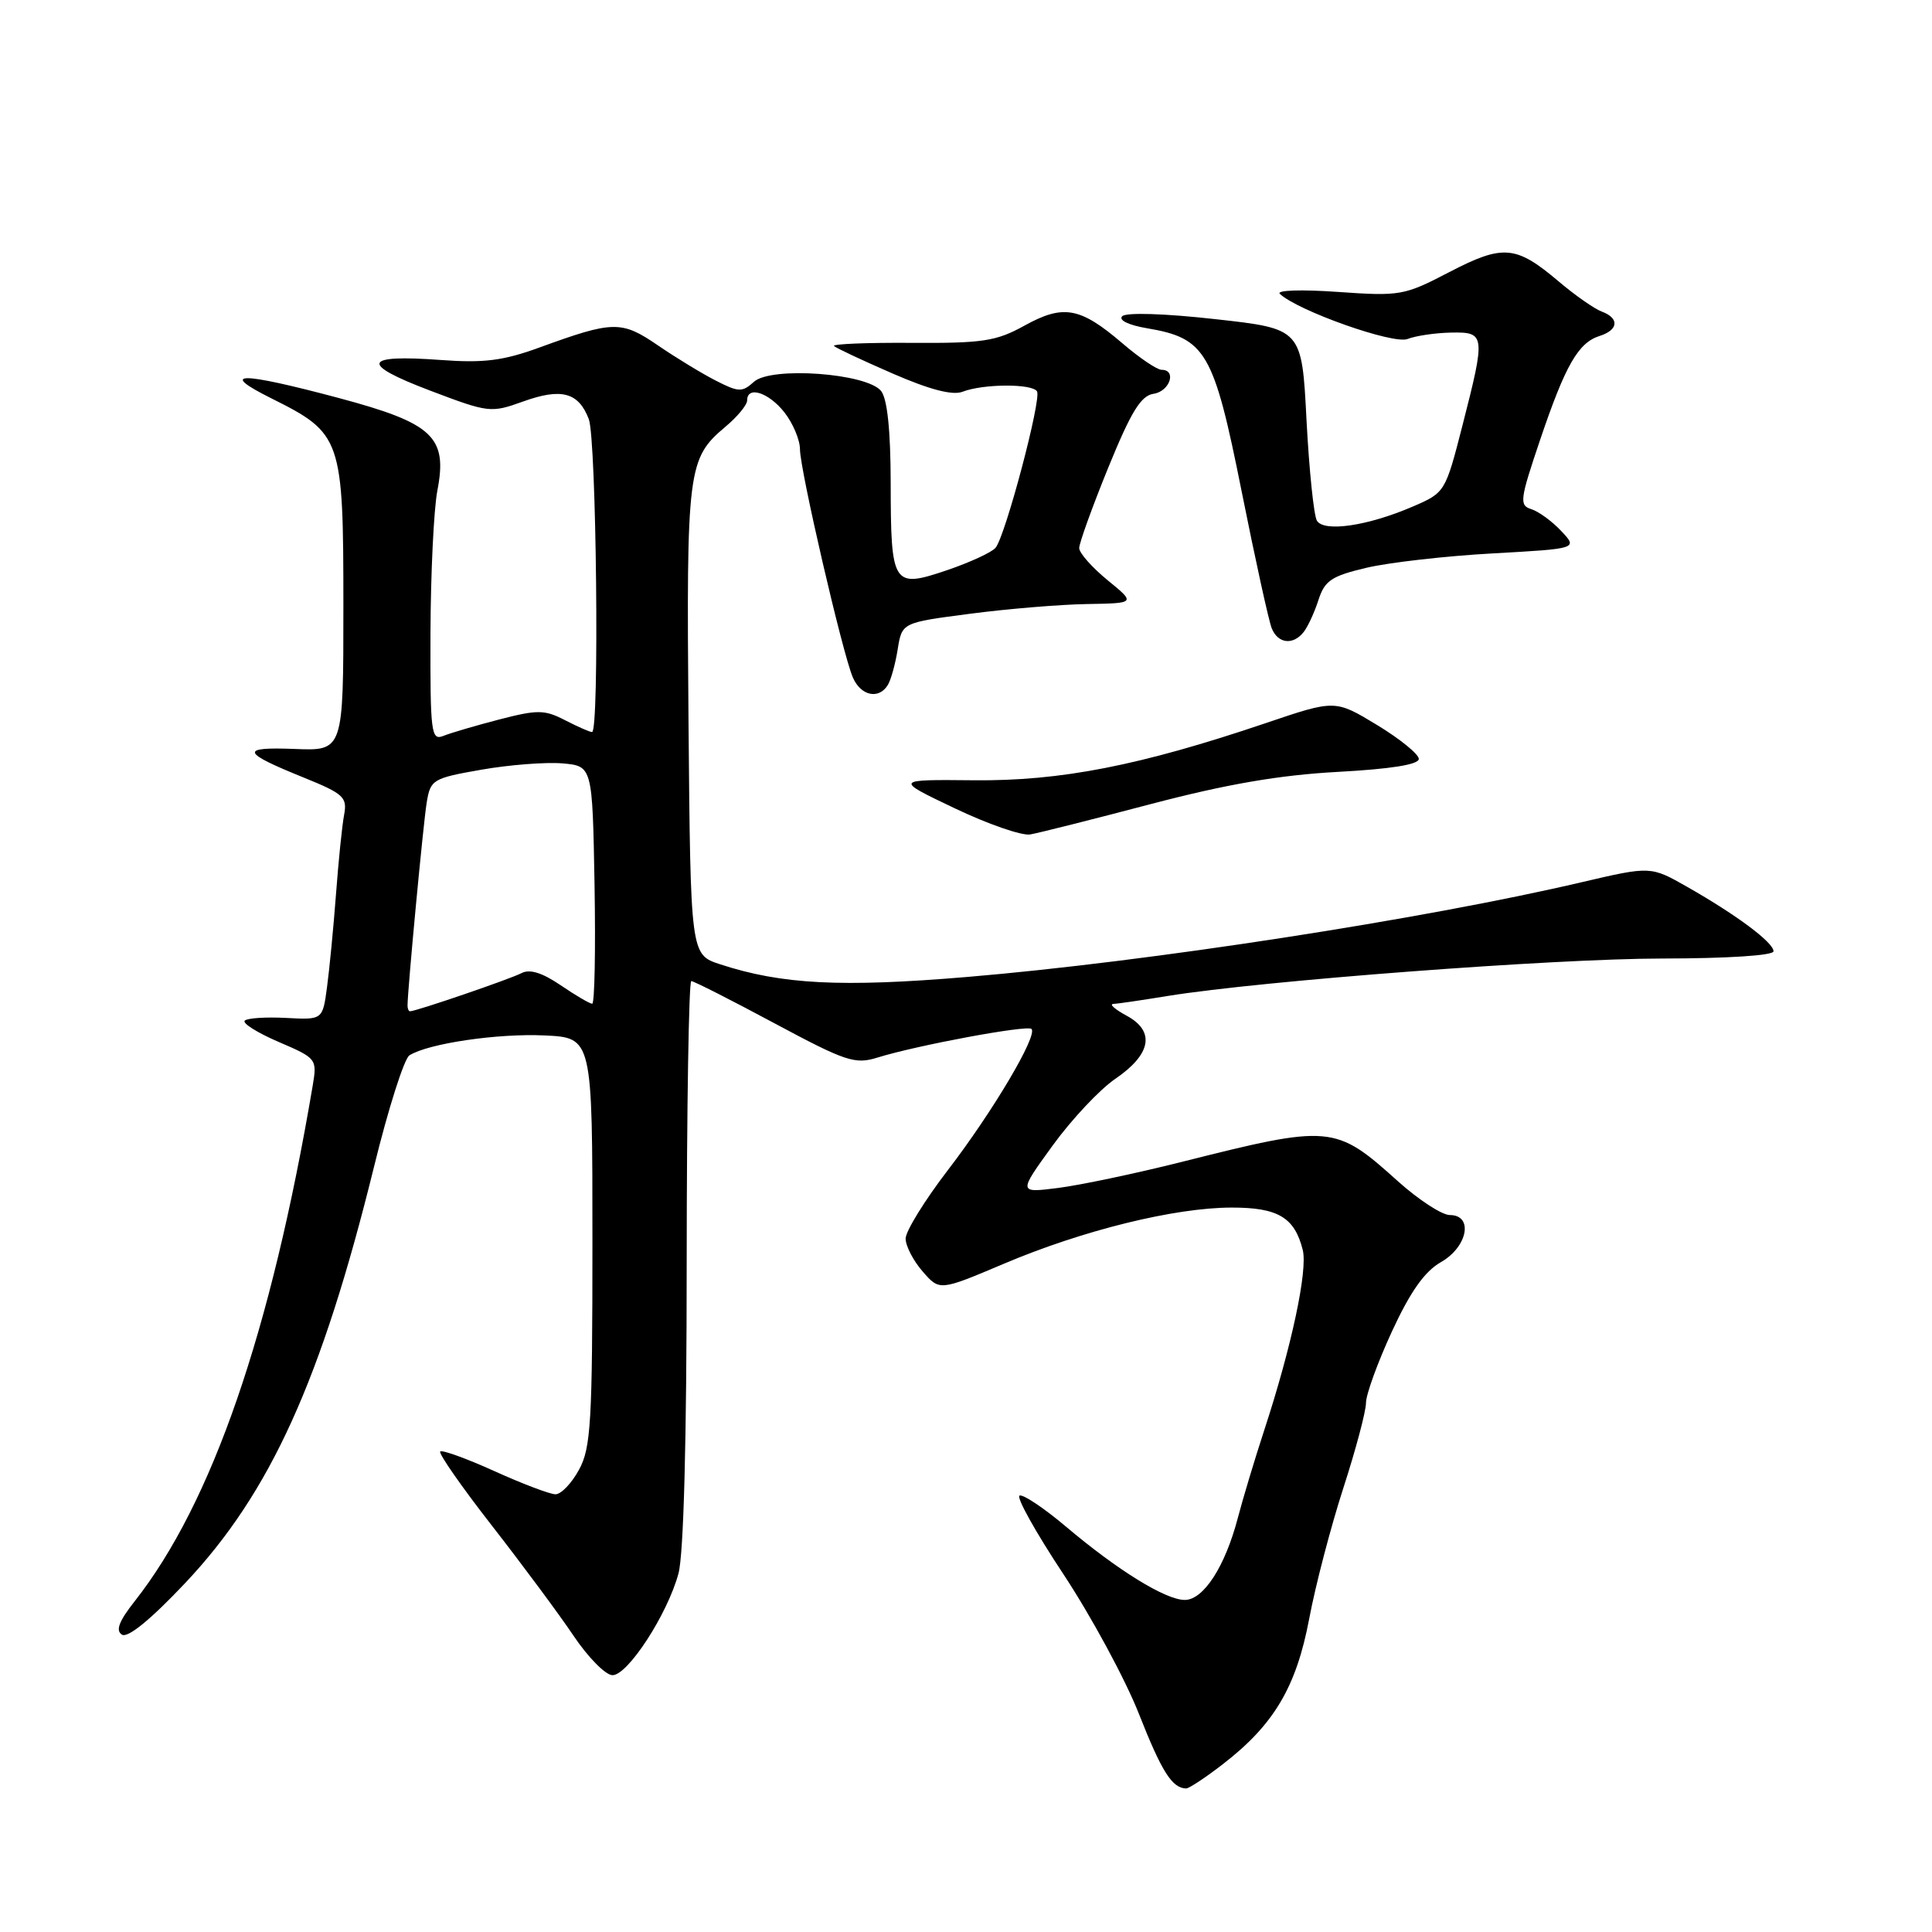 <?xml version="1.0" encoding="UTF-8" standalone="no"?>
<!DOCTYPE svg PUBLIC "-//W3C//DTD SVG 1.1//EN" "http://www.w3.org/Graphics/SVG/1.1/DTD/svg11.dtd" >
<svg xmlns="http://www.w3.org/2000/svg" xmlns:xlink="http://www.w3.org/1999/xlink" version="1.1" viewBox="0 0 256 256">
 <g >
 <path fill="currentColor"
d=" M 162.05 233.75 C 168.81 228.53 171.77 223.53 173.48 214.47 C 174.31 210.05 176.35 202.27 178.00 197.17 C 179.65 192.08 181.00 187.00 181.00 185.89 C 181.00 184.78 182.55 180.52 184.44 176.42 C 186.88 171.14 188.77 168.47 190.93 167.24 C 194.48 165.22 195.27 161.00 192.11 161.00 C 191.07 161.00 187.98 158.99 185.24 156.53 C 176.91 149.03 176.35 148.98 156.50 153.98 C 150.45 155.50 143.12 157.04 140.21 157.41 C 134.92 158.08 134.92 158.08 139.48 151.79 C 141.99 148.33 145.72 144.36 147.77 142.96 C 152.54 139.71 153.10 136.66 149.31 134.60 C 147.77 133.77 146.95 133.06 147.50 133.03 C 148.05 133.01 151.30 132.53 154.73 131.97 C 167.21 129.95 205.87 127.02 220.25 127.01 C 228.88 127.00 235.00 126.61 235.00 126.05 C 235.00 124.89 230.16 121.27 223.61 117.54 C 218.73 114.76 218.73 114.76 209.61 116.89 C 188.69 121.80 152.12 127.44 128.18 129.45 C 111.51 130.85 103.58 130.45 95.41 127.77 C 91.50 126.49 91.50 126.49 91.23 95.50 C 90.95 62.10 91.11 60.76 96.13 56.54 C 97.71 55.22 99.00 53.65 99.00 53.06 C 99.00 51.08 101.84 51.99 103.93 54.63 C 105.07 56.08 106.00 58.29 106.00 59.53 C 106.00 62.23 111.63 86.55 113.00 89.75 C 114.04 92.19 116.43 92.73 117.63 90.78 C 118.05 90.12 118.64 87.98 118.95 86.03 C 119.52 82.50 119.52 82.50 128.51 81.33 C 133.46 80.68 140.43 80.10 144.00 80.04 C 150.50 79.93 150.50 79.93 146.75 76.87 C 144.69 75.18 143.00 73.27 143.00 72.62 C 143.00 71.96 144.73 67.17 146.85 61.96 C 149.87 54.56 151.17 52.43 152.85 52.18 C 155.01 51.86 155.96 49.00 153.91 49.00 C 153.31 49.00 150.96 47.41 148.69 45.46 C 143.12 40.70 140.90 40.30 135.76 43.14 C 132.00 45.22 130.24 45.49 120.77 45.43 C 114.86 45.39 110.25 45.58 110.51 45.85 C 110.78 46.11 114.28 47.76 118.29 49.50 C 123.21 51.64 126.22 52.42 127.54 51.91 C 130.25 50.85 136.77 50.81 137.41 51.86 C 138.03 52.86 133.23 70.99 131.92 72.58 C 131.43 73.18 128.53 74.52 125.47 75.56 C 118.29 77.99 118.04 77.60 118.02 63.94 C 118.01 57.02 117.57 52.84 116.75 51.81 C 114.87 49.45 102.18 48.53 99.90 50.59 C 98.34 52.00 97.87 51.98 94.84 50.43 C 93.00 49.49 89.55 47.39 87.17 45.76 C 82.35 42.46 81.26 42.48 71.50 46.04 C 66.67 47.80 64.12 48.12 58.41 47.70 C 48.08 46.94 47.61 48.19 56.92 51.73 C 64.74 54.70 65.04 54.74 69.29 53.21 C 74.39 51.37 76.66 51.98 78.02 55.54 C 79.03 58.20 79.44 97.00 78.45 97.00 C 78.15 97.00 76.54 96.29 74.87 95.43 C 72.16 94.03 71.23 94.02 66.17 95.33 C 63.05 96.14 59.71 97.12 58.75 97.51 C 57.13 98.16 57.00 97.14 57.04 83.86 C 57.07 75.96 57.48 67.49 57.95 65.02 C 59.33 57.89 57.40 56.08 44.86 52.73 C 31.73 49.23 28.85 49.24 35.95 52.78 C 45.28 57.43 45.50 58.05 45.50 80.32 C 45.50 99.50 45.50 99.50 39.04 99.24 C 31.72 98.96 31.95 99.68 40.29 103.05 C 45.52 105.17 46.03 105.64 45.60 107.95 C 45.33 109.35 44.85 114.10 44.52 118.50 C 44.19 122.90 43.65 128.44 43.33 130.82 C 42.75 135.14 42.75 135.14 37.90 134.88 C 35.23 134.74 32.77 134.90 32.43 135.24 C 32.08 135.58 34.11 136.85 36.92 138.06 C 41.97 140.23 42.03 140.31 41.43 143.88 C 35.90 176.55 28.09 199.17 17.84 212.18 C 15.76 214.82 15.29 216.06 16.16 216.60 C 16.94 217.08 19.97 214.60 24.53 209.77 C 35.83 197.79 42.60 182.85 49.57 154.56 C 51.45 146.89 53.56 140.27 54.25 139.84 C 56.76 138.26 65.96 136.91 72.15 137.20 C 78.50 137.50 78.50 137.50 78.50 164.50 C 78.50 188.48 78.30 191.86 76.72 194.75 C 75.75 196.54 74.35 198.00 73.61 198.00 C 72.88 198.00 69.24 196.62 65.53 194.94 C 61.82 193.26 58.58 192.09 58.33 192.33 C 58.08 192.58 61.17 197.01 65.19 202.17 C 69.21 207.33 74.08 213.89 76.00 216.75 C 77.92 219.61 80.24 221.96 81.15 221.97 C 83.17 222.01 88.44 213.91 89.90 208.50 C 90.59 205.96 90.99 190.88 90.99 167.25 C 91.00 146.76 91.27 130.00 91.60 130.00 C 91.93 130.00 96.88 132.51 102.60 135.58 C 112.06 140.65 113.29 141.06 116.25 140.14 C 121.47 138.51 136.12 135.79 136.68 136.34 C 137.53 137.20 131.55 147.29 125.61 155.03 C 122.52 159.06 120.00 163.14 120.00 164.12 C 120.00 165.09 121.01 167.05 122.25 168.47 C 124.50 171.06 124.50 171.06 133.00 167.46 C 143.46 163.02 155.64 160.02 163.18 160.01 C 169.34 160.00 171.54 161.31 172.62 165.62 C 173.30 168.33 171.14 178.46 167.52 189.50 C 166.26 193.35 164.68 198.60 164.01 201.16 C 162.33 207.57 159.47 212.00 156.99 212.00 C 154.45 212.00 148.10 208.08 141.24 202.28 C 138.35 199.84 135.59 197.99 135.10 198.17 C 134.62 198.35 137.23 203.04 140.91 208.59 C 144.58 214.15 149.09 222.47 150.91 227.09 C 153.94 234.78 155.31 236.94 157.17 236.98 C 157.54 236.99 159.74 235.54 162.05 233.75 Z  M 152.50 106.54 C 162.55 103.90 169.53 102.70 177.25 102.28 C 184.28 101.90 188.00 101.31 188.00 100.56 C 188.00 99.94 185.51 97.91 182.46 96.06 C 176.91 92.70 176.91 92.70 167.71 95.82 C 151.06 101.45 140.54 103.51 129.00 103.39 C 118.50 103.29 118.50 103.29 126.50 107.10 C 130.90 109.20 135.40 110.76 136.50 110.57 C 137.60 110.38 144.80 108.57 152.50 106.54 Z  M 172.74 83.75 C 173.29 83.06 174.17 81.15 174.70 79.51 C 175.53 76.93 176.42 76.33 181.08 75.23 C 184.06 74.53 191.58 73.67 197.78 73.33 C 209.07 72.70 209.07 72.70 206.88 70.37 C 205.67 69.08 203.89 67.78 202.92 67.47 C 201.29 66.96 201.38 66.26 204.07 58.29 C 207.42 48.39 209.12 45.41 211.97 44.51 C 214.46 43.72 214.60 42.16 212.25 41.29 C 211.29 40.94 208.71 39.14 206.53 37.29 C 200.86 32.49 199.17 32.35 192.03 36.06 C 186.06 39.17 185.53 39.26 177.26 38.68 C 172.43 38.34 169.07 38.45 169.59 38.94 C 171.96 41.18 184.61 45.66 186.50 44.92 C 187.60 44.49 190.19 44.11 192.25 44.07 C 196.82 43.98 196.87 44.32 193.78 56.39 C 191.51 65.24 191.48 65.28 187.16 67.14 C 181.23 69.69 175.45 70.54 174.50 69.00 C 174.09 68.33 173.47 62.33 173.12 55.67 C 172.50 43.56 172.50 43.56 161.04 42.29 C 154.36 41.54 149.22 41.38 148.70 41.90 C 148.18 42.42 149.54 43.08 151.96 43.49 C 159.78 44.81 160.82 46.59 164.51 65.04 C 166.32 74.09 168.12 82.29 168.51 83.25 C 169.33 85.29 171.34 85.53 172.74 83.75 Z  M 54.00 133.25 C 54.01 131.12 56.09 109.06 56.54 106.34 C 57.04 103.30 57.33 103.12 63.78 101.99 C 67.48 101.34 72.30 100.97 74.50 101.15 C 78.50 101.50 78.50 101.50 78.78 117.25 C 78.93 125.91 78.79 133.00 78.47 133.00 C 78.15 133.00 76.27 131.90 74.29 130.55 C 71.83 128.88 70.18 128.37 69.09 128.95 C 67.65 129.71 55.14 134.00 54.33 134.00 C 54.15 134.00 54.00 133.66 54.00 133.25 Z "/>
</g>
</svg>